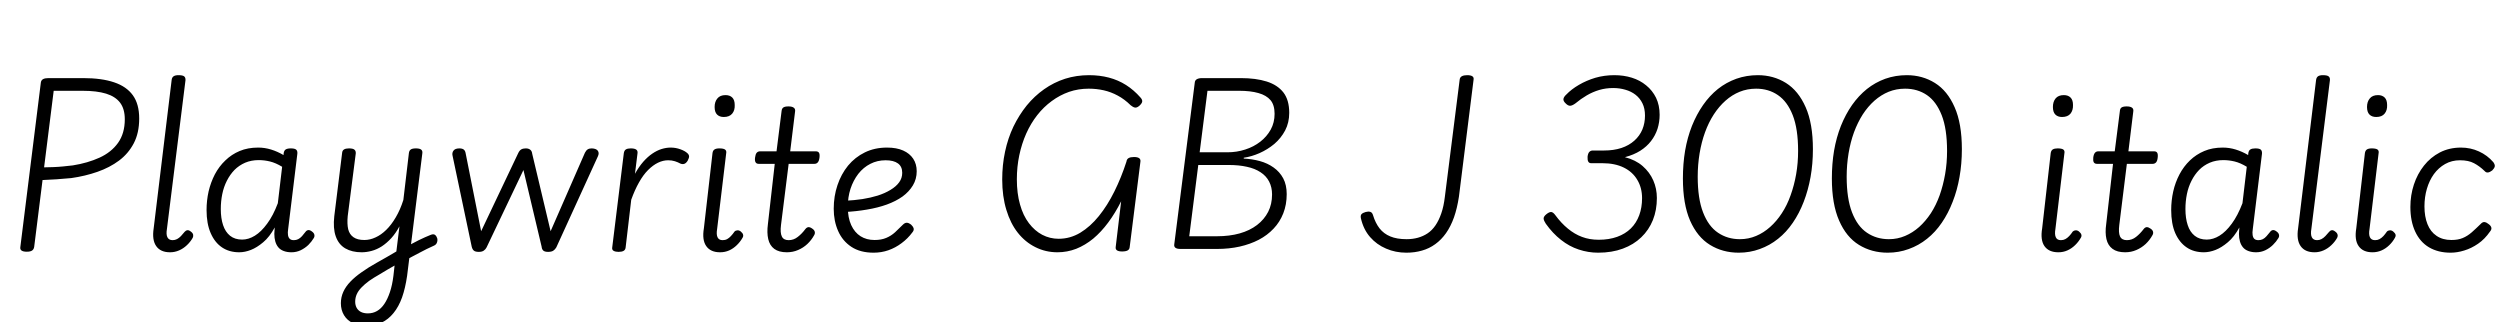 <svg xmlns="http://www.w3.org/2000/svg" xmlns:xlink="http://www.w3.org/1999/xlink" width="307.296" height="39.6"><path fill="black" d="M3.29 30.94L3.29 30.94Q2.40 30.94 2.50 30.36L2.50 30.36L5.02 10.15Q5.06 9.86 5.29 9.73Q5.52 9.60 5.95 9.60L5.95 9.60L10.22 9.60Q12.50 9.60 14.03 10.12Q15.55 10.63 16.33 11.71Q17.11 12.79 17.11 14.57L17.11 14.57Q17.11 16.34 16.44 17.62Q15.77 18.89 14.63 19.74Q13.49 20.59 11.98 21.12Q10.46 21.65 8.76 21.89L8.76 21.89Q7.85 21.98 6.94 22.04Q6.02 22.10 5.23 22.13L5.23 22.13L4.20 30.36Q4.15 30.65 3.95 30.79Q3.74 30.94 3.29 30.94ZM6.60 11.16L5.42 20.57Q5.98 20.57 6.55 20.54Q7.13 20.52 7.74 20.46Q8.35 20.40 8.95 20.33L8.95 20.33Q10.78 20.04 12.23 19.38Q13.68 18.72 14.51 17.56Q15.34 16.39 15.34 14.66L15.34 14.66Q15.34 13.39 14.76 12.62Q14.18 11.86 13.04 11.51Q11.90 11.16 10.15 11.16L10.15 11.16L6.60 11.16ZM20.90 31.01L20.90 31.01Q19.73 31.01 19.20 30.25Q18.67 29.50 18.89 28.06L18.89 28.06L21.10 9.82Q21.14 9.50 21.35 9.37Q21.55 9.24 21.94 9.24L21.94 9.24Q22.44 9.24 22.63 9.38Q22.82 9.53 22.80 9.86L22.80 9.86L20.52 28.13Q20.40 28.82 20.58 29.17Q20.76 29.52 21.22 29.52L21.22 29.52Q21.50 29.52 21.76 29.39Q22.01 29.26 22.24 29.02Q22.46 28.78 22.70 28.49L22.70 28.49Q22.85 28.32 23.03 28.30Q23.21 28.27 23.45 28.46L23.45 28.46Q23.69 28.63 23.74 28.84Q23.78 29.04 23.69 29.23L23.69 29.23Q23.40 29.74 22.97 30.14Q22.54 30.55 22.01 30.78Q21.48 31.01 20.90 31.01ZM29.40 31.01L29.40 31.01Q28.18 31.01 27.29 30.41Q26.40 29.81 25.90 28.66Q25.39 27.50 25.39 25.82L25.39 25.82Q25.39 24.65 25.64 23.53Q25.90 22.42 26.41 21.43Q26.93 20.45 27.70 19.72Q28.46 18.98 29.46 18.56Q30.46 18.14 31.73 18.14L31.73 18.14Q32.54 18.14 33.32 18.38Q34.10 18.62 34.85 19.06L34.85 19.06L34.87 18.82Q34.92 18.50 35.12 18.37Q35.33 18.24 35.74 18.24L35.74 18.24Q36.24 18.24 36.41 18.40Q36.58 18.55 36.55 18.89L36.55 18.89L35.42 28.15Q35.35 28.58 35.40 28.90Q35.45 29.21 35.62 29.36Q35.78 29.52 36.12 29.52L36.12 29.52Q36.41 29.52 36.65 29.40Q36.89 29.28 37.12 29.03Q37.34 28.78 37.56 28.49L37.56 28.49Q37.70 28.30 37.91 28.28Q38.11 28.27 38.35 28.46L38.35 28.46Q38.59 28.63 38.64 28.85Q38.69 29.06 38.57 29.26L38.57 29.26Q38.30 29.71 37.90 30.11Q37.49 30.50 36.96 30.76Q36.43 31.01 35.83 31.01L35.83 31.01Q35.28 31.01 34.87 30.85Q34.46 30.70 34.21 30.40Q33.96 30.10 33.84 29.68Q33.72 29.26 33.72 28.75L33.72 28.75Q33.74 28.58 33.74 28.38Q33.74 28.18 33.77 27.96L33.77 27.96Q33.12 29.14 32.35 29.78Q31.58 30.43 30.84 30.72Q30.10 31.01 29.40 31.01ZM27.14 25.70L27.14 25.70Q27.14 26.83 27.42 27.67Q27.70 28.51 28.28 28.98Q28.87 29.45 29.76 29.45L29.76 29.45Q30.55 29.45 31.33 28.97Q32.11 28.49 32.84 27.49Q33.58 26.50 34.15 24.98L34.15 24.98L34.68 20.50Q33.89 20.02 33.19 19.85Q32.50 19.68 31.80 19.68L31.80 19.68Q30.89 19.68 30.13 20.00Q29.38 20.33 28.82 20.89Q28.27 21.46 27.89 22.21Q27.50 22.97 27.32 23.86Q27.14 24.74 27.14 25.70ZM49.75 32.04L49.85 30.38Q50.28 30.14 50.69 29.93Q51.10 29.71 51.48 29.52Q51.86 29.33 52.25 29.16Q52.63 28.99 52.94 28.87L52.94 28.87Q53.28 28.73 53.47 28.87Q53.66 29.02 53.74 29.28Q53.81 29.54 53.71 29.81Q53.62 30.07 53.35 30.19L53.35 30.19Q52.90 30.38 52.45 30.61Q52.01 30.84 51.56 31.07Q51.12 31.30 50.65 31.55Q50.18 31.80 49.75 32.04L49.75 32.04ZM45.02 40.06L45.02 40.06Q44.09 40.06 43.38 39.72Q42.67 39.38 42.29 38.75Q41.90 38.11 41.90 37.27L41.90 37.27Q41.90 36.53 42.20 35.87Q42.50 35.21 43.07 34.62Q43.63 34.03 44.45 33.46Q45.26 32.88 46.30 32.30L46.30 32.30Q46.92 31.97 47.52 31.61Q48.12 31.25 48.72 30.91L48.72 30.91L49.10 27.82Q48.65 28.66 48.10 29.27Q47.54 29.88 46.93 30.28Q46.32 30.67 45.68 30.84Q45.05 31.01 44.45 31.01L44.45 31.01Q43.27 31.01 42.44 30.53Q41.62 30.05 41.27 29.05Q40.92 28.06 41.09 26.57L41.09 26.57L42.05 18.82Q42.07 18.50 42.29 18.37Q42.50 18.24 42.89 18.24L42.89 18.24Q43.39 18.24 43.57 18.40Q43.75 18.55 43.73 18.86L43.73 18.86L42.74 26.57Q42.65 27.53 42.80 28.18Q42.96 28.82 43.45 29.16Q43.94 29.50 44.78 29.50L44.78 29.50Q45.48 29.50 46.16 29.18Q46.85 28.87 47.47 28.26Q48.10 27.65 48.65 26.71Q49.20 25.78 49.58 24.58L49.58 24.58L50.26 18.82Q50.30 18.50 50.50 18.37Q50.69 18.24 51.12 18.24L51.12 18.24Q51.60 18.24 51.78 18.40Q51.96 18.55 51.91 18.86L51.91 18.86L50.04 33.91Q49.82 35.42 49.42 36.56Q49.01 37.70 48.37 38.48Q47.74 39.26 46.90 39.66Q46.06 40.06 45.02 40.06ZM45.22 38.52L45.22 38.52Q45.84 38.52 46.34 38.23Q46.85 37.94 47.24 37.36Q47.64 36.77 47.93 35.90Q48.22 35.04 48.36 33.89L48.36 33.89L48.50 32.64Q48.02 32.90 47.56 33.18Q47.09 33.46 46.63 33.74L46.63 33.74Q45.94 34.13 45.38 34.52Q44.83 34.92 44.44 35.33Q44.04 35.74 43.85 36.17Q43.66 36.60 43.66 37.08L43.66 37.08Q43.66 37.51 43.84 37.84Q44.02 38.16 44.36 38.34Q44.71 38.52 45.22 38.52ZM58.85 30.96L58.85 30.96Q58.42 30.96 58.24 30.80Q58.06 30.65 57.98 30.31L57.98 30.31L55.63 19.15Q55.54 18.79 55.74 18.52Q55.94 18.24 56.47 18.24L56.47 18.24Q56.81 18.24 57.00 18.38Q57.19 18.53 57.24 18.86L57.24 18.86L59.14 28.42L63.70 18.82Q63.86 18.48 64.08 18.36Q64.30 18.24 64.63 18.24L64.63 18.24Q64.97 18.24 65.17 18.40Q65.38 18.55 65.42 18.91L65.42 18.91L67.68 28.42L71.90 18.77Q72.05 18.48 72.24 18.36Q72.43 18.24 72.74 18.24L72.74 18.24Q73.30 18.26 73.49 18.54Q73.68 18.82 73.49 19.22L73.49 19.22L68.38 30.41Q68.23 30.67 68.00 30.82Q67.78 30.96 67.37 30.96L67.37 30.96Q66.94 30.96 66.77 30.79Q66.60 30.62 66.58 30.34L66.58 30.34L64.34 20.90L59.81 30.41Q59.69 30.65 59.47 30.80Q59.26 30.96 58.85 30.96ZM76.03 30.96L76.03 30.96Q75.65 30.96 75.42 30.83Q75.19 30.70 75.26 30.36L75.26 30.36L76.68 18.82Q76.73 18.50 76.93 18.37Q77.14 18.24 77.52 18.24L77.52 18.24Q78.02 18.24 78.22 18.40Q78.41 18.55 78.36 18.86L78.36 18.86L78.05 21.36Q78.53 20.50 79.07 19.88Q79.61 19.27 80.17 18.89Q80.74 18.50 81.31 18.32Q81.89 18.14 82.44 18.14L82.44 18.14Q83.06 18.14 83.63 18.35Q84.19 18.55 84.48 18.82L84.48 18.82Q84.67 18.98 84.70 19.19Q84.72 19.39 84.53 19.75L84.53 19.75Q84.34 20.06 84.11 20.14Q83.88 20.21 83.64 20.11L83.64 20.11Q83.33 19.94 82.96 19.82Q82.58 19.70 82.13 19.70L82.13 19.70Q81.50 19.70 80.88 20.00Q80.26 20.30 79.66 20.90Q79.06 21.50 78.54 22.43Q78.02 23.35 77.59 24.55L77.59 24.55L76.90 30.43Q76.87 30.70 76.66 30.83Q76.44 30.96 76.03 30.96ZM88.51 31.01L88.51 31.01Q87.34 31.01 86.81 30.25Q86.28 29.50 86.52 28.06L86.52 28.06L87.58 18.82Q87.62 18.50 87.83 18.37Q88.03 18.24 88.42 18.24L88.42 18.24Q88.92 18.24 89.12 18.38Q89.33 18.53 89.26 18.86L89.26 18.86L88.15 28.13Q88.03 28.82 88.20 29.17Q88.37 29.52 88.82 29.52L88.82 29.52Q89.14 29.52 89.38 29.39Q89.62 29.26 89.84 29.02Q90.07 28.78 90.29 28.46L90.29 28.46Q90.43 28.32 90.65 28.31Q90.86 28.30 91.06 28.46L91.06 28.46Q91.30 28.66 91.34 28.85Q91.39 29.04 91.27 29.23L91.27 29.23Q90.98 29.74 90.56 30.14Q90.14 30.55 89.63 30.78Q89.11 31.01 88.51 31.01ZM88.97 14.38L88.97 14.38Q88.44 14.38 88.14 14.08Q87.84 13.78 87.84 13.15L87.84 13.15Q87.84 12.50 88.18 12.10Q88.51 11.69 89.18 11.69L89.18 11.69Q89.71 11.69 90.01 11.99Q90.31 12.29 90.31 12.91L90.31 12.91Q90.34 13.56 90 13.97Q89.66 14.38 88.97 14.38ZM96.72 31.01L96.72 31.01Q95.74 31.01 95.17 30.59Q94.61 30.17 94.43 29.39Q94.25 28.61 94.39 27.55L94.39 27.55L95.23 20.14L93.26 20.14Q92.98 20.14 92.87 19.94Q92.76 19.75 92.81 19.37L92.81 19.37Q92.86 18.96 93.01 18.78Q93.17 18.60 93.43 18.60L93.43 18.60L95.45 18.60L96.07 13.66Q96.10 13.34 96.29 13.21Q96.48 13.08 96.91 13.08L96.91 13.08Q97.37 13.08 97.57 13.24Q97.78 13.39 97.73 13.70L97.73 13.70L97.13 18.60L100.27 18.60Q100.56 18.60 100.67 18.78Q100.78 18.96 100.73 19.37L100.73 19.37Q100.68 19.78 100.52 19.96Q100.37 20.14 100.10 20.14L100.10 20.14L96.94 20.14L96 27.65Q95.88 28.61 96.10 29.06Q96.31 29.52 96.94 29.52L96.94 29.52Q97.56 29.52 98.06 29.12Q98.57 28.73 99 28.15L99 28.15Q99.17 27.94 99.37 27.92Q99.58 27.91 99.84 28.10L99.84 28.10Q100.10 28.27 100.15 28.49Q100.20 28.70 100.08 28.90L100.08 28.90Q99.74 29.52 99.24 29.99Q98.74 30.46 98.10 30.73Q97.46 31.01 96.72 31.01ZM107.38 31.06L107.38 31.06Q105.74 31.06 104.65 30.34Q103.56 29.62 103.02 28.39Q102.48 27.17 102.48 25.66L102.48 25.66Q102.48 24.12 102.94 22.76Q103.39 21.41 104.24 20.36Q105.10 19.32 106.31 18.73Q107.52 18.14 109.03 18.14L109.03 18.14Q110.21 18.14 111.01 18.50Q111.82 18.86 112.25 19.51Q112.68 20.16 112.68 21.05L112.68 21.05Q112.68 22.01 112.21 22.79Q111.74 23.57 110.93 24.16Q110.11 24.74 109.01 25.14Q107.90 25.54 106.57 25.76Q105.24 25.99 103.82 26.06L103.82 26.06L103.97 24.67Q105 24.62 106.01 24.47Q107.02 24.31 107.89 24.04Q108.77 23.76 109.46 23.34Q110.16 22.92 110.53 22.40Q110.90 21.89 110.90 21.24L110.90 21.24Q110.90 20.47 110.38 20.09Q109.85 19.70 108.86 19.70L108.86 19.70Q107.83 19.70 106.98 20.14Q106.13 20.57 105.50 21.37Q104.88 22.18 104.54 23.21Q104.21 24.24 104.21 25.42L104.21 25.42Q104.21 26.76 104.63 27.67Q105.05 28.58 105.78 29.04Q106.51 29.50 107.50 29.50L107.50 29.50Q108.34 29.50 108.94 29.24Q109.54 28.99 110.02 28.55Q110.50 28.10 110.98 27.62L110.98 27.62Q111.24 27.36 111.49 27.38Q111.74 27.41 111.98 27.60L111.98 27.60Q112.22 27.82 112.30 28.06Q112.37 28.30 112.15 28.56L112.15 28.56Q111.58 29.33 110.82 29.89Q110.06 30.46 109.20 30.76Q108.34 31.06 107.38 31.06ZM129.98 31.01L129.98 31.01Q128.52 31.01 127.27 30.38Q126.02 29.76 125.11 28.61Q124.20 27.46 123.70 25.80Q123.19 24.14 123.19 22.06L123.19 22.06Q123.19 20.28 123.54 18.64Q123.89 16.99 124.57 15.56Q125.26 14.14 126.20 12.97Q127.15 11.81 128.34 10.97Q129.53 10.13 130.92 9.68Q132.31 9.24 133.87 9.24L133.87 9.24Q135.17 9.24 136.31 9.54Q137.45 9.84 138.41 10.45Q139.37 11.06 140.18 11.98L140.18 11.98Q140.42 12.24 140.40 12.47Q140.38 12.70 140.04 13.01L140.04 13.01Q139.73 13.27 139.50 13.22Q139.27 13.18 138.98 12.94L138.98 12.94Q138.22 12.19 137.39 11.75Q136.56 11.30 135.67 11.10Q134.78 10.90 133.82 10.90L133.82 10.90Q132.55 10.90 131.41 11.29Q130.27 11.69 129.28 12.42Q128.28 13.15 127.49 14.16Q126.70 15.17 126.14 16.42Q125.59 17.66 125.29 19.08Q124.99 20.50 124.99 22.03L124.99 22.03Q124.99 23.78 125.38 25.14Q125.76 26.50 126.47 27.43Q127.18 28.37 128.11 28.86Q129.05 29.35 130.13 29.35L130.13 29.35Q131.54 29.35 132.78 28.61Q134.02 27.86 135.07 26.56Q136.13 25.25 136.98 23.53Q137.83 21.82 138.46 19.87L138.46 19.87Q138.50 19.56 138.73 19.43Q138.96 19.30 139.39 19.30L139.39 19.30Q140.26 19.30 140.18 19.87L140.18 19.87L138.86 30.36Q138.84 30.65 138.61 30.78Q138.38 30.91 137.93 30.91L137.93 30.91Q137.06 30.91 137.14 30.36L137.14 30.36L137.81 24.74Q137.09 26.18 136.22 27.35Q135.36 28.51 134.38 29.33Q133.39 30.14 132.29 30.58Q131.18 31.01 129.98 31.01ZM149.59 30.60L145.10 30.60Q144.24 30.60 144.34 30.02L144.34 30.02L146.86 10.15Q146.90 9.60 147.79 9.60L147.79 9.60L152.50 9.60Q154.37 9.60 155.70 10.02Q157.03 10.44 157.75 11.36Q158.47 12.29 158.47 13.87L158.47 13.87Q158.47 15.07 157.97 16.03Q157.46 16.99 156.64 17.69Q155.81 18.38 154.82 18.82Q153.84 19.25 152.88 19.39L152.88 19.39L152.88 19.49Q153.91 19.54 154.86 19.80Q155.81 20.06 156.55 20.59Q157.30 21.12 157.73 21.92Q158.16 22.73 158.16 23.86L158.16 23.86Q158.16 25.15 157.74 26.22Q157.32 27.29 156.55 28.10Q155.78 28.92 154.73 29.47Q153.67 30.02 152.38 30.31Q151.08 30.60 149.59 30.60L149.59 30.60ZM147.29 20.28L146.18 29.04L149.59 29.04Q151.13 29.04 152.38 28.69Q153.62 28.34 154.51 27.66Q155.40 26.98 155.88 26.04Q156.36 25.10 156.36 23.90L156.36 23.90Q156.36 23.02 156 22.32Q155.64 21.62 154.94 21.17Q154.25 20.71 153.26 20.50Q152.28 20.28 151.03 20.28L151.03 20.28L147.29 20.28ZM148.42 11.16L147.46 18.72L150.86 18.72Q152.02 18.72 153.06 18.38Q154.10 18.05 154.91 17.42Q155.71 16.80 156.19 15.94Q156.67 15.07 156.67 13.99L156.67 13.99Q156.67 12.91 156.17 12.31Q155.66 11.71 154.69 11.44Q153.72 11.16 152.33 11.16L152.33 11.16L148.42 11.16ZM172.87 31.06L172.87 31.06Q171.53 31.06 170.38 30.56Q169.22 30.07 168.41 29.14Q167.59 28.20 167.28 26.83L167.28 26.83Q167.21 26.50 167.35 26.33Q167.50 26.16 167.86 26.06L167.86 26.06Q168.19 25.97 168.43 26.04Q168.67 26.11 168.77 26.45L168.77 26.45Q169.06 27.41 169.57 28.07Q170.09 28.73 170.89 29.06Q171.70 29.40 172.90 29.40L172.90 29.40Q173.64 29.40 174.29 29.22Q174.94 29.04 175.48 28.68Q176.02 28.32 176.44 27.71Q176.86 27.10 177.16 26.23Q177.46 25.37 177.60 24.19L177.60 24.19L179.42 9.79Q179.45 9.50 179.69 9.37Q179.93 9.24 180.34 9.24L180.34 9.24Q180.77 9.24 180.97 9.37Q181.18 9.50 181.13 9.79L181.13 9.79L179.33 24.17Q179.11 25.61 178.72 26.72Q178.32 27.84 177.74 28.66Q177.17 29.47 176.42 30.01Q175.68 30.55 174.79 30.80Q173.90 31.06 172.87 31.06ZM196.44 31.06L196.44 31.06Q195.22 31.06 194.05 30.67Q192.89 30.29 191.87 29.48Q190.85 28.68 190.01 27.50L190.01 27.50Q189.77 27.14 189.74 26.88Q189.72 26.62 190.08 26.33L190.08 26.33Q190.44 26.04 190.68 26.06Q190.92 26.09 191.18 26.45L191.18 26.45Q191.90 27.43 192.72 28.10Q193.54 28.78 194.46 29.12Q195.38 29.47 196.51 29.47L196.51 29.47Q197.78 29.47 198.78 29.11Q199.78 28.75 200.46 28.08Q201.14 27.41 201.49 26.46Q201.84 25.51 201.84 24.36L201.84 24.36Q201.84 23.09 201.26 22.12Q200.69 21.14 199.60 20.60Q198.50 20.06 196.97 20.06L196.97 20.06L195.58 20.06Q195.34 20.06 195.23 19.87Q195.12 19.68 195.14 19.27L195.14 19.27Q195.19 18.84 195.36 18.67Q195.53 18.50 195.77 18.50L195.77 18.50L197.16 18.50Q198.36 18.50 199.30 18.19Q200.23 17.88 200.89 17.29Q201.55 16.70 201.88 15.91Q202.20 15.12 202.20 14.21L202.20 14.21Q202.20 13.34 201.89 12.71Q201.58 12.07 201.04 11.65Q200.50 11.23 199.79 11.03Q199.08 10.82 198.29 10.82L198.29 10.82Q197.38 10.82 196.57 11.06Q195.77 11.30 195.05 11.72Q194.33 12.14 193.63 12.72L193.63 12.72Q193.27 12.98 193.01 13.00Q192.74 13.01 192.46 12.72L192.46 12.72Q192.12 12.41 192.18 12.14Q192.24 11.88 192.53 11.62L192.53 11.62Q193.15 10.97 194.08 10.43Q195.00 9.89 196.10 9.56Q197.21 9.24 198.43 9.24L198.43 9.24Q199.58 9.24 200.58 9.55Q201.58 9.86 202.34 10.49Q203.11 11.11 203.56 12.02Q204.00 12.94 204.00 14.11L204.00 14.11Q204.00 15.00 203.74 15.83Q203.47 16.66 202.94 17.34Q202.42 18.02 201.62 18.53Q200.83 19.03 199.73 19.32L199.73 19.32Q201.05 19.66 201.91 20.41Q202.78 21.17 203.22 22.18Q203.66 23.18 203.66 24.34L203.66 24.34Q203.66 25.82 203.17 27.05Q202.68 28.27 201.74 29.17Q200.81 30.07 199.48 30.56Q198.14 31.06 196.44 31.06ZM213.72 31.06L213.72 31.06Q211.75 31.06 210.19 30.10Q208.63 29.14 207.74 27.11Q206.86 25.08 206.86 21.94L206.86 21.94Q206.86 20.14 207.13 18.52Q207.41 16.90 207.97 15.48Q208.54 14.06 209.34 12.91Q210.14 11.76 211.16 10.94Q212.18 10.13 213.43 9.68Q214.68 9.24 216.07 9.24L216.07 9.24Q217.99 9.24 219.53 10.20Q221.06 11.16 221.95 13.18Q222.84 15.19 222.84 18.34L222.84 18.34Q222.84 20.14 222.55 21.76Q222.26 23.38 221.71 24.80Q221.16 26.23 220.37 27.38Q219.58 28.54 218.56 29.35Q217.54 30.17 216.31 30.61Q215.09 31.06 213.72 31.06ZM213.86 29.40L213.86 29.40Q214.92 29.40 215.86 29.00Q216.79 28.61 217.58 27.90Q218.38 27.19 219.02 26.21Q219.67 25.22 220.10 24Q220.54 22.78 220.78 21.41Q221.02 20.04 221.02 18.55L221.02 18.55Q221.02 15.84 220.36 14.16Q219.70 12.48 218.54 11.69Q217.39 10.90 215.86 10.90L215.86 10.90Q214.78 10.90 213.84 11.28Q212.90 11.66 212.10 12.37Q211.30 13.08 210.66 14.06Q210.02 15.05 209.58 16.26Q209.14 17.47 208.91 18.86Q208.68 20.26 208.68 21.72L208.68 21.72Q208.68 24.41 209.34 26.11Q210 27.82 211.18 28.61Q212.35 29.40 213.86 29.40ZM232.03 31.06L232.03 31.06Q230.06 31.06 228.50 30.10Q226.94 29.14 226.06 27.11Q225.17 25.08 225.17 21.94L225.17 21.94Q225.17 20.14 225.44 18.52Q225.72 16.90 226.28 15.48Q226.85 14.06 227.65 12.91Q228.46 11.76 229.48 10.94Q230.50 10.13 231.74 9.68Q232.99 9.24 234.38 9.24L234.38 9.24Q236.30 9.24 237.84 10.20Q239.38 11.16 240.26 13.18Q241.15 15.19 241.15 18.34L241.15 18.34Q241.15 20.14 240.86 21.76Q240.58 23.38 240.02 24.80Q239.47 26.23 238.68 27.38Q237.89 28.54 236.87 29.35Q235.85 30.17 234.62 30.61Q233.40 31.06 232.03 31.06ZM232.18 29.40L232.18 29.40Q233.23 29.40 234.17 29.00Q235.10 28.61 235.90 27.90Q236.69 27.19 237.34 26.21Q237.98 25.22 238.42 24Q238.85 22.78 239.09 21.41Q239.33 20.04 239.33 18.55L239.33 18.55Q239.33 15.84 238.67 14.16Q238.01 12.48 236.86 11.69Q235.70 10.90 234.17 10.90L234.17 10.90Q233.09 10.90 232.15 11.28Q231.22 11.66 230.41 12.37Q229.61 13.08 228.97 14.06Q228.34 15.05 227.89 16.26Q227.45 17.47 227.22 18.86Q226.99 20.26 226.99 21.72L226.99 21.72Q226.99 24.41 227.65 26.11Q228.31 27.82 229.49 28.61Q230.66 29.40 232.18 29.40ZM253.01 31.01L253.01 31.01Q251.83 31.01 251.30 30.25Q250.78 29.50 251.02 28.06L251.02 28.06L252.07 18.82Q252.12 18.50 252.32 18.37Q252.53 18.24 252.91 18.24L252.91 18.24Q253.42 18.24 253.62 18.38Q253.82 18.53 253.75 18.86L253.75 18.86L252.65 28.13Q252.53 28.82 252.70 29.17Q252.86 29.52 253.32 29.52L253.32 29.52Q253.63 29.52 253.87 29.39Q254.11 29.26 254.34 29.02Q254.57 28.78 254.78 28.46L254.78 28.46Q254.93 28.32 255.14 28.31Q255.36 28.30 255.55 28.46L255.55 28.46Q255.79 28.66 255.84 28.85Q255.89 29.04 255.77 29.23L255.77 29.23Q255.48 29.74 255.06 30.14Q254.64 30.55 254.12 30.78Q253.61 31.01 253.01 31.01ZM253.46 14.38L253.46 14.38Q252.94 14.38 252.64 14.08Q252.34 13.78 252.34 13.15L252.34 13.15Q252.34 12.50 252.67 12.10Q253.01 11.69 253.68 11.69L253.68 11.69Q254.21 11.69 254.51 11.99Q254.81 12.29 254.81 12.91L254.81 12.91Q254.83 13.56 254.50 13.97Q254.16 14.38 253.46 14.38ZM261.22 31.01L261.22 31.01Q260.23 31.01 259.67 30.59Q259.10 30.17 258.92 29.39Q258.74 28.61 258.89 27.55L258.89 27.55L259.73 20.14L257.76 20.14Q257.47 20.14 257.36 19.94Q257.26 19.75 257.30 19.37L257.30 19.37Q257.35 18.96 257.51 18.78Q257.66 18.60 257.93 18.60L257.93 18.60L259.94 18.60L260.57 13.66Q260.59 13.34 260.78 13.21Q260.98 13.08 261.41 13.08L261.41 13.08Q261.86 13.08 262.07 13.24Q262.27 13.39 262.22 13.70L262.22 13.70L261.62 18.60L264.77 18.60Q265.06 18.60 265.16 18.78Q265.27 18.96 265.22 19.37L265.22 19.37Q265.18 19.78 265.02 19.96Q264.86 20.14 264.60 20.14L264.60 20.14L261.43 20.14L260.50 27.65Q260.38 28.61 260.59 29.06Q260.81 29.52 261.43 29.52L261.43 29.52Q262.06 29.52 262.56 29.12Q263.06 28.73 263.50 28.15L263.50 28.15Q263.66 27.94 263.87 27.92Q264.07 27.91 264.34 28.10L264.34 28.10Q264.60 28.27 264.65 28.49Q264.70 28.70 264.58 28.90L264.58 28.90Q264.24 29.52 263.74 29.99Q263.23 30.46 262.60 30.73Q261.96 31.01 261.22 31.01ZM270.89 31.01L270.89 31.01Q269.66 31.01 268.78 30.41Q267.89 29.81 267.38 28.66Q266.88 27.50 266.88 25.82L266.88 25.82Q266.88 24.65 267.13 23.53Q267.38 22.42 267.90 21.43Q268.42 20.45 269.18 19.72Q269.95 18.98 270.95 18.56Q271.94 18.14 273.22 18.14L273.22 18.14Q274.03 18.14 274.81 18.38Q275.59 18.62 276.34 19.06L276.34 19.06L276.36 18.82Q276.41 18.50 276.61 18.37Q276.82 18.24 277.22 18.24L277.22 18.24Q277.73 18.24 277.90 18.40Q278.06 18.55 278.04 18.89L278.04 18.89L276.91 28.15Q276.84 28.58 276.89 28.90Q276.94 29.21 277.10 29.36Q277.27 29.52 277.61 29.52L277.61 29.52Q277.90 29.52 278.14 29.40Q278.38 29.28 278.60 29.03Q278.83 28.78 279.05 28.49L279.05 28.49Q279.19 28.30 279.40 28.28Q279.60 28.27 279.84 28.46L279.84 28.46Q280.08 28.63 280.13 28.85Q280.18 29.06 280.06 29.26L280.06 29.26Q279.79 29.71 279.38 30.11Q278.98 30.50 278.45 30.76Q277.92 31.01 277.32 31.01L277.32 31.01Q276.77 31.01 276.36 30.85Q275.95 30.70 275.70 30.40Q275.45 30.10 275.33 29.68Q275.21 29.26 275.21 28.75L275.21 28.75Q275.23 28.58 275.23 28.38Q275.23 28.18 275.26 27.96L275.26 27.96Q274.61 29.14 273.84 29.78Q273.07 30.43 272.33 30.72Q271.58 31.01 270.89 31.01ZM268.63 25.70L268.63 25.70Q268.63 26.83 268.91 27.67Q269.18 28.51 269.77 28.98Q270.36 29.45 271.25 29.45L271.25 29.45Q272.04 29.45 272.82 28.97Q273.60 28.49 274.33 27.49Q275.06 26.50 275.64 24.98L275.64 24.98L276.17 20.50Q275.38 20.02 274.68 19.85Q273.98 19.68 273.29 19.68L273.29 19.68Q272.38 19.68 271.62 20.00Q270.86 20.33 270.31 20.89Q269.76 21.46 269.38 22.21Q268.99 22.97 268.81 23.86Q268.63 24.74 268.63 25.70ZM284.50 31.01L284.50 31.01Q283.32 31.01 282.79 30.25Q282.26 29.50 282.48 28.06L282.48 28.06L284.69 9.82Q284.74 9.50 284.94 9.37Q285.14 9.24 285.53 9.24L285.53 9.24Q286.03 9.24 286.22 9.38Q286.42 9.53 286.39 9.86L286.39 9.86L284.11 28.13Q283.99 28.82 284.17 29.17Q284.35 29.52 284.81 29.52L284.81 29.52Q285.10 29.52 285.35 29.39Q285.60 29.26 285.83 29.02Q286.06 28.78 286.30 28.49L286.30 28.49Q286.44 28.32 286.62 28.30Q286.80 28.27 287.04 28.46L287.04 28.46Q287.28 28.63 287.33 28.84Q287.38 29.04 287.28 29.23L287.28 29.23Q286.99 29.74 286.56 30.14Q286.13 30.55 285.60 30.78Q285.07 31.01 284.50 31.01ZM291.62 31.01L291.62 31.01Q290.45 31.01 289.92 30.25Q289.39 29.50 289.63 28.06L289.63 28.06L290.69 18.82Q290.74 18.50 290.94 18.37Q291.14 18.24 291.53 18.24L291.53 18.24Q292.03 18.24 292.24 18.38Q292.44 18.53 292.37 18.86L292.37 18.86L291.26 28.13Q291.14 28.82 291.31 29.17Q291.48 29.52 291.94 29.52L291.94 29.52Q292.25 29.52 292.49 29.39Q292.73 29.26 292.96 29.02Q293.18 28.78 293.40 28.46L293.40 28.46Q293.54 28.32 293.76 28.31Q293.98 28.30 294.17 28.46L294.17 28.46Q294.41 28.66 294.46 28.85Q294.50 29.04 294.38 29.23L294.38 29.23Q294.10 29.74 293.68 30.14Q293.26 30.55 292.74 30.78Q292.22 31.01 291.62 31.01ZM292.08 14.38L292.08 14.38Q291.55 14.38 291.25 14.08Q290.95 13.78 290.95 13.15L290.95 13.15Q290.95 12.50 291.29 12.10Q291.62 11.69 292.30 11.69L292.30 11.69Q292.82 11.69 293.12 11.99Q293.42 12.29 293.42 12.91L293.42 12.91Q293.45 13.56 293.11 13.97Q292.78 14.38 292.08 14.38ZM301.22 31.06L301.22 31.06Q299.69 31.06 298.57 30.40Q297.46 29.74 296.87 28.46Q296.28 27.19 296.28 25.44L296.28 25.44Q296.28 24 296.71 22.69Q297.14 21.38 297.95 20.36Q298.75 19.34 299.90 18.74Q301.06 18.14 302.50 18.14L302.50 18.14Q303.67 18.14 304.70 18.61Q305.74 19.08 306.48 19.94L306.48 19.94Q306.70 20.26 306.65 20.47Q306.60 20.69 306.34 20.95L306.34 20.95Q306.05 21.17 305.82 21.20Q305.59 21.24 305.38 21L305.38 21Q304.78 20.42 304.10 20.06Q303.43 19.70 302.38 19.70L302.38 19.70Q301.37 19.70 300.55 20.16Q299.74 20.62 299.17 21.40Q298.61 22.18 298.31 23.20Q298.01 24.22 298.01 25.37L298.01 25.37Q298.01 26.62 298.38 27.55Q298.75 28.49 299.50 28.99Q300.24 29.50 301.32 29.50L301.32 29.50Q302.14 29.50 302.71 29.26Q303.29 29.02 303.82 28.56Q304.34 28.10 304.92 27.53L304.92 27.53Q305.16 27.26 305.41 27.30Q305.66 27.34 305.90 27.55L305.90 27.55Q306.17 27.74 306.23 27.97Q306.29 28.20 306.07 28.46L306.07 28.46Q305.42 29.40 304.60 29.96Q303.77 30.53 302.90 30.79Q302.04 31.06 301.22 31.06Z"/></svg>